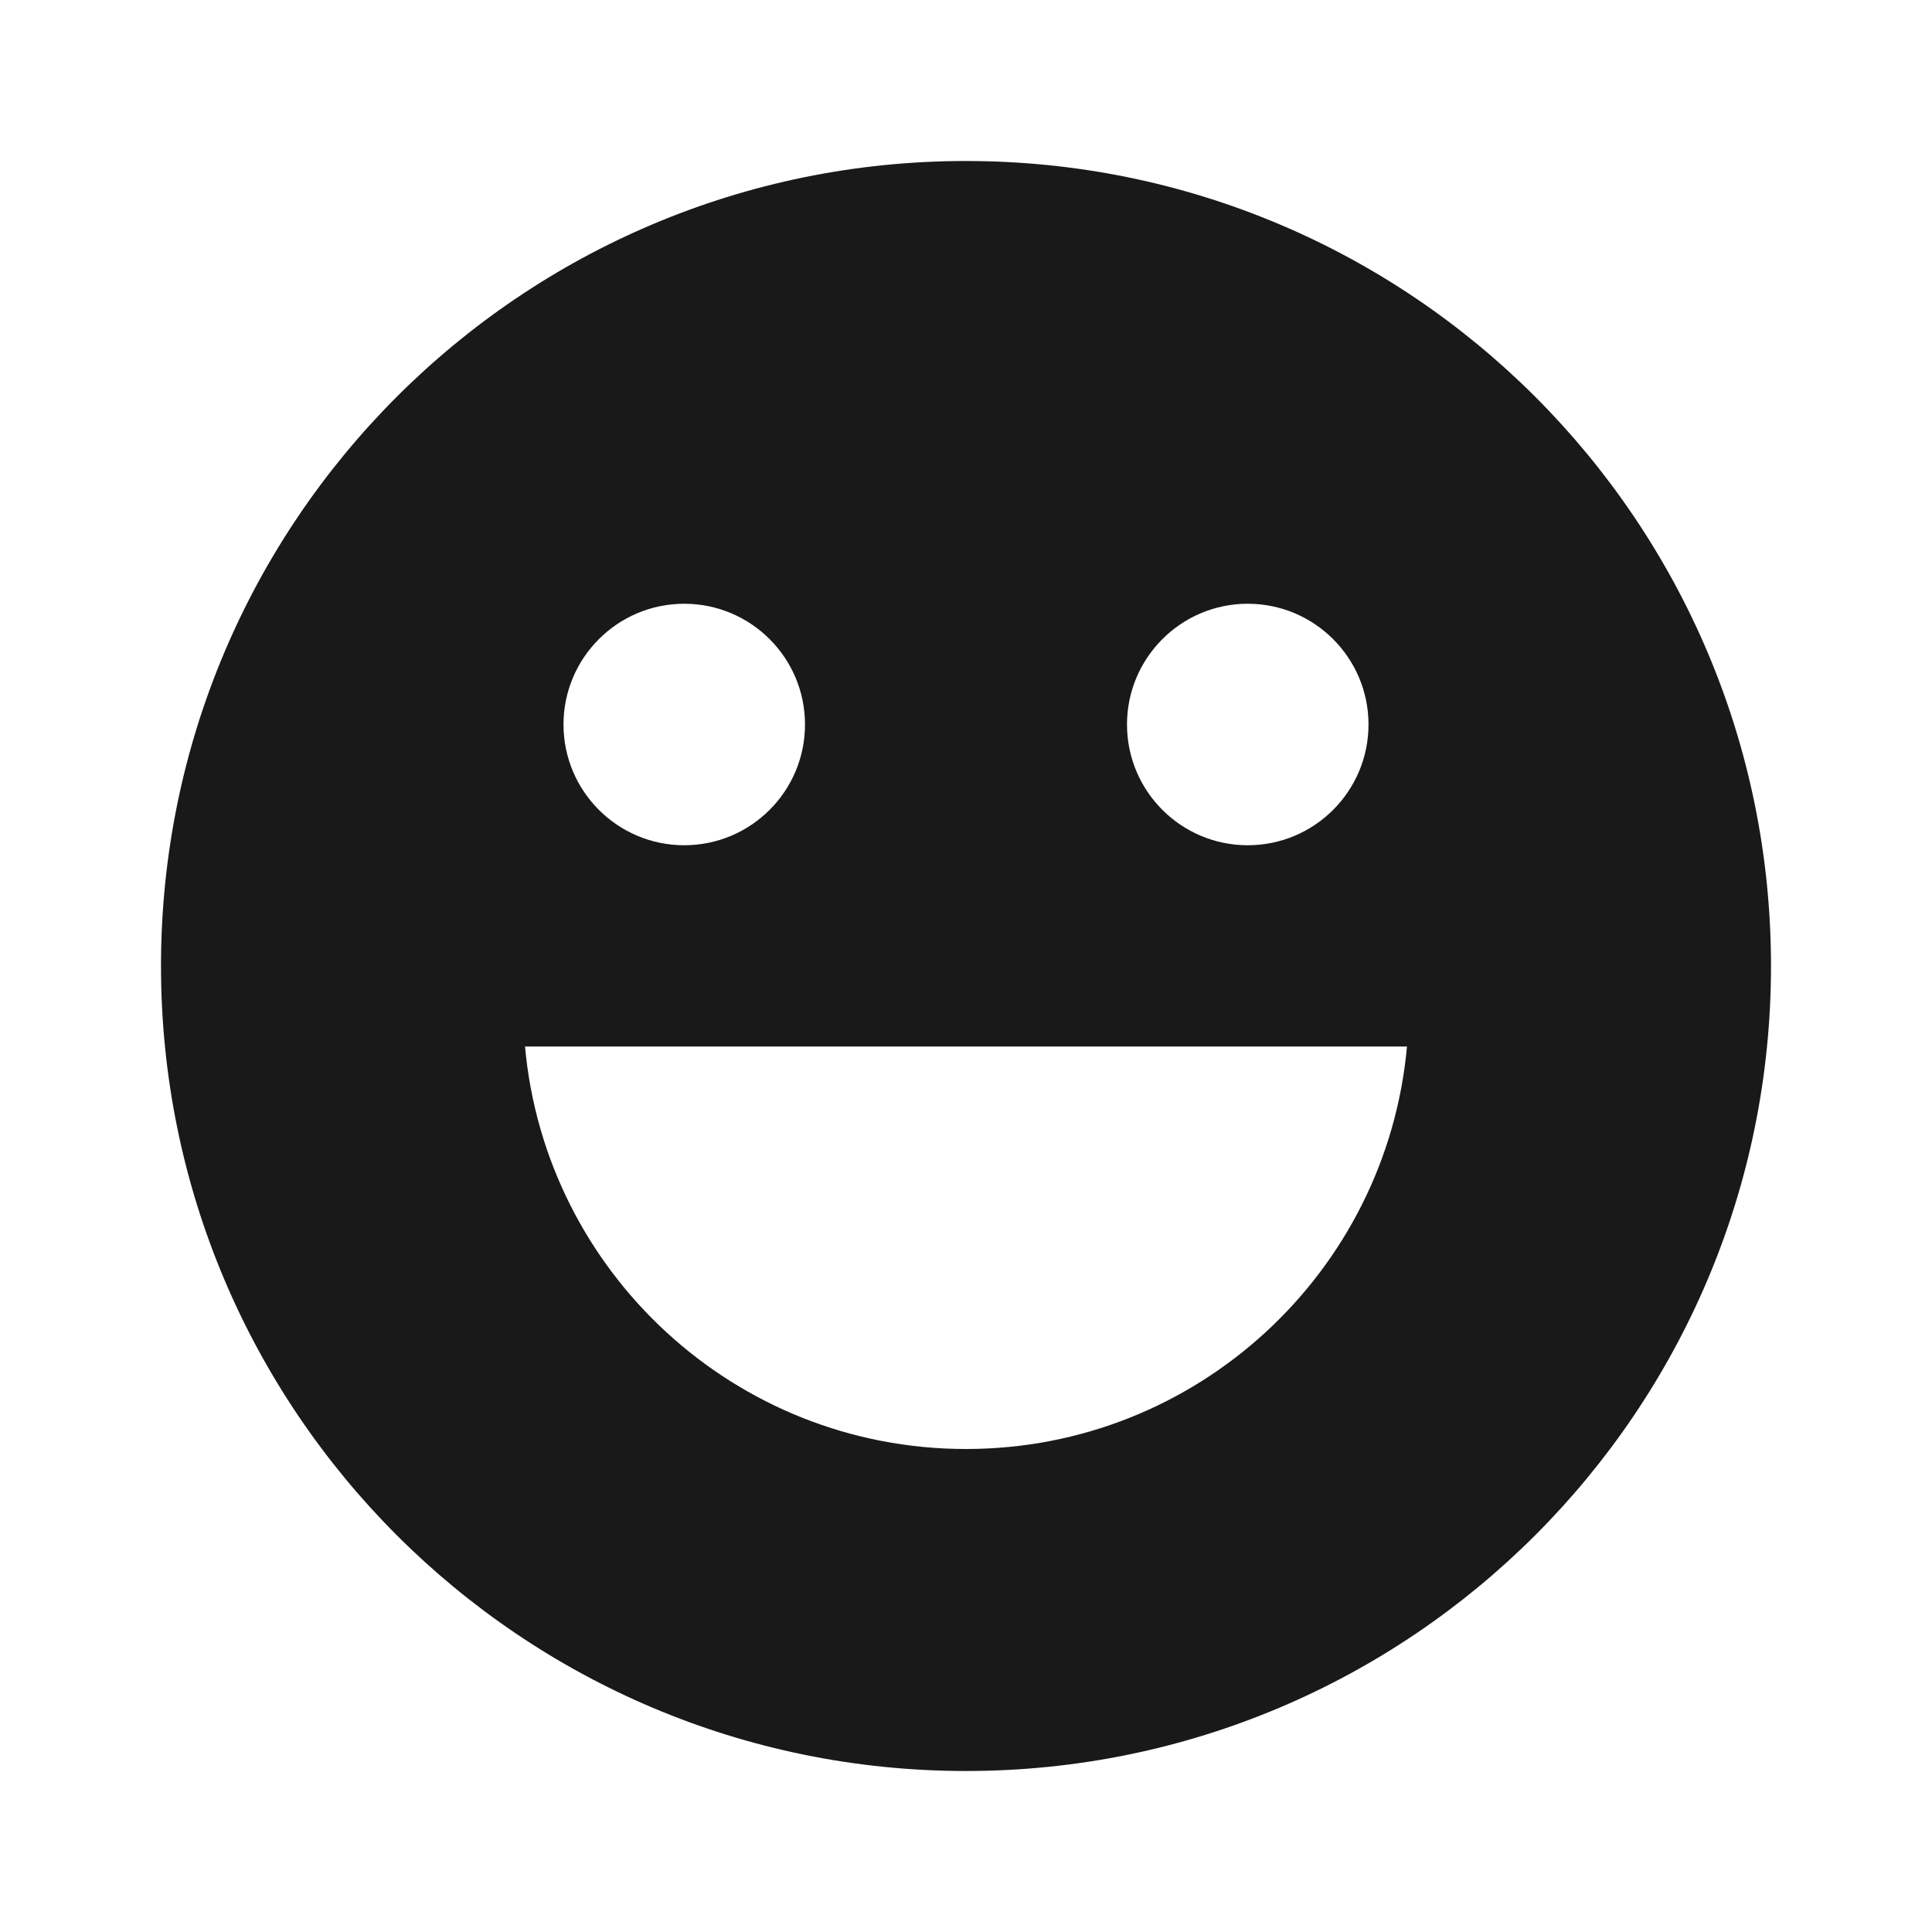 <svg  viewBox="0 0 24 24"  xmlns="http://www.w3.org/2000/svg">
<path fill-rule="evenodd" clip-rule="evenodd" d="M22 12C22 17.523 17.523 22 12 22C6.477 22 2 17.523 2 12C2 6.477 6.477 2 12 2C17.523 2 22 6.477 22 12ZM17.478 13C17.225 15.803 14.869 18 12 18C9.131 18 6.775 15.803 6.522 13H17.478ZM8.5 10.5C9.328 10.5 10 9.828 10 9C10 8.172 9.328 7.5 8.5 7.5C7.672 7.5 7 8.172 7 9C7 9.828 7.672 10.5 8.5 10.5ZM17 9C17 9.828 16.328 10.5 15.5 10.5C14.672 10.5 14 9.828 14 9C14 8.172 14.672 7.5 15.5 7.5C16.328 7.5 17 8.172 17 9Z" fill-opacity="0.9"/>
</svg>
